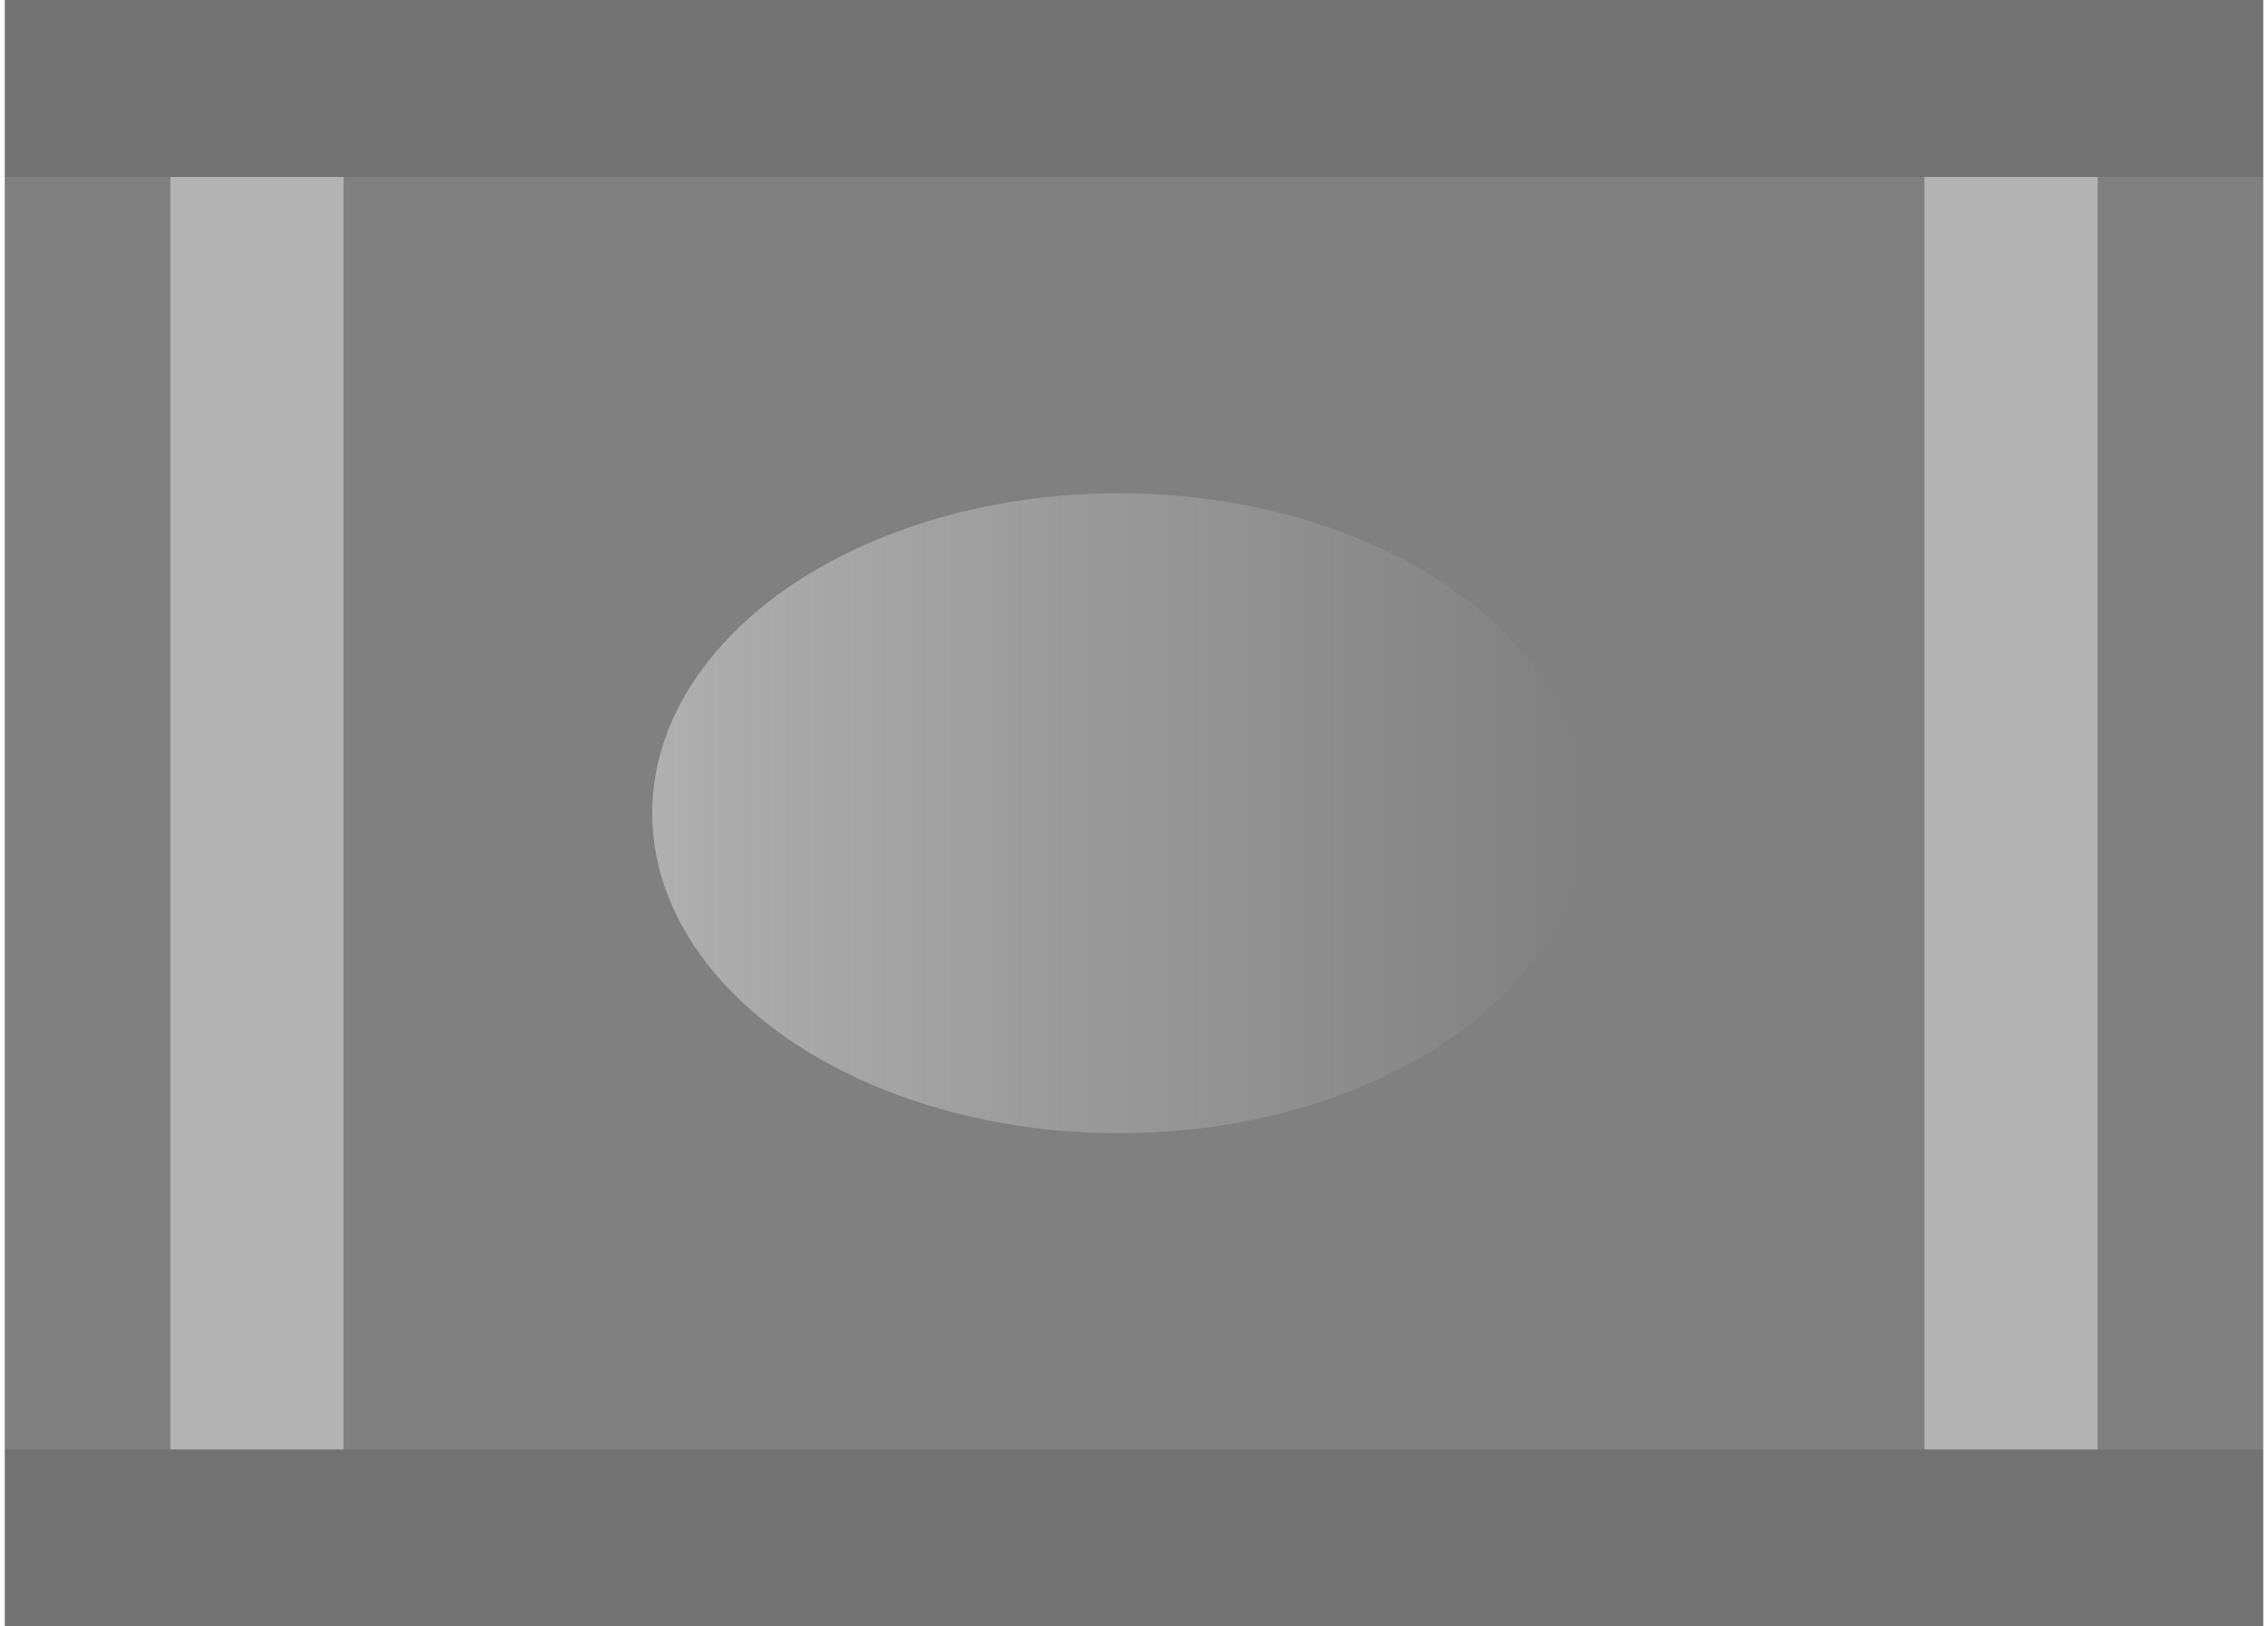 <?xml version="1.0" encoding="UTF-8"?>
<svg id="svg164153" xmlns="http://www.w3.org/2000/svg" width="2.12mm" height="1.52mm" xmlns:xlink="http://www.w3.org/1999/xlink" viewBox="0 0 6 4.32">
  <rect x="0" y="0" width="6" height="4.32" fill="#808080" stroke="none"/>
  <defs>
    <linearGradient id="linear-gradient" x1="-2896.17" y1="-995.32" x2="-2896.17" y2="-992.83" gradientTransform="translate(997.04 -2894.01) rotate(-90)" gradientUnits="userSpaceOnUse">
      <stop offset="0" stop-color="#fdfdff"/>
      <stop offset="1" stop-color="#fcfeff" stop-opacity="0"/>
    </linearGradient>
  </defs>
  <rect id="rect3" x="5.1" y=".47" width=".46" height="3.38" style="fill: #fff; isolation: isolate; opacity: .4;"/>
  <rect id="rect5" x=".44" y=".47" width=".46" height="3.38" style="fill: #fff; isolation: isolate; opacity: .4;"/>
  <rect id="rect7" x="0" y="3.85" width="6" height=".47" style="isolation: isolate; opacity: .11;"/>
  <rect id="rect9" x="0" y="0" width="6" height=".47" style="isolation: isolate; opacity: .11;"/>
  <ellipse id="ellipse16" cx="2.96" cy="2.16" rx="1.24" ry=".85" style="fill: url(#linear-gradient); isolation: isolate; opacity: .38;"/>
</svg>